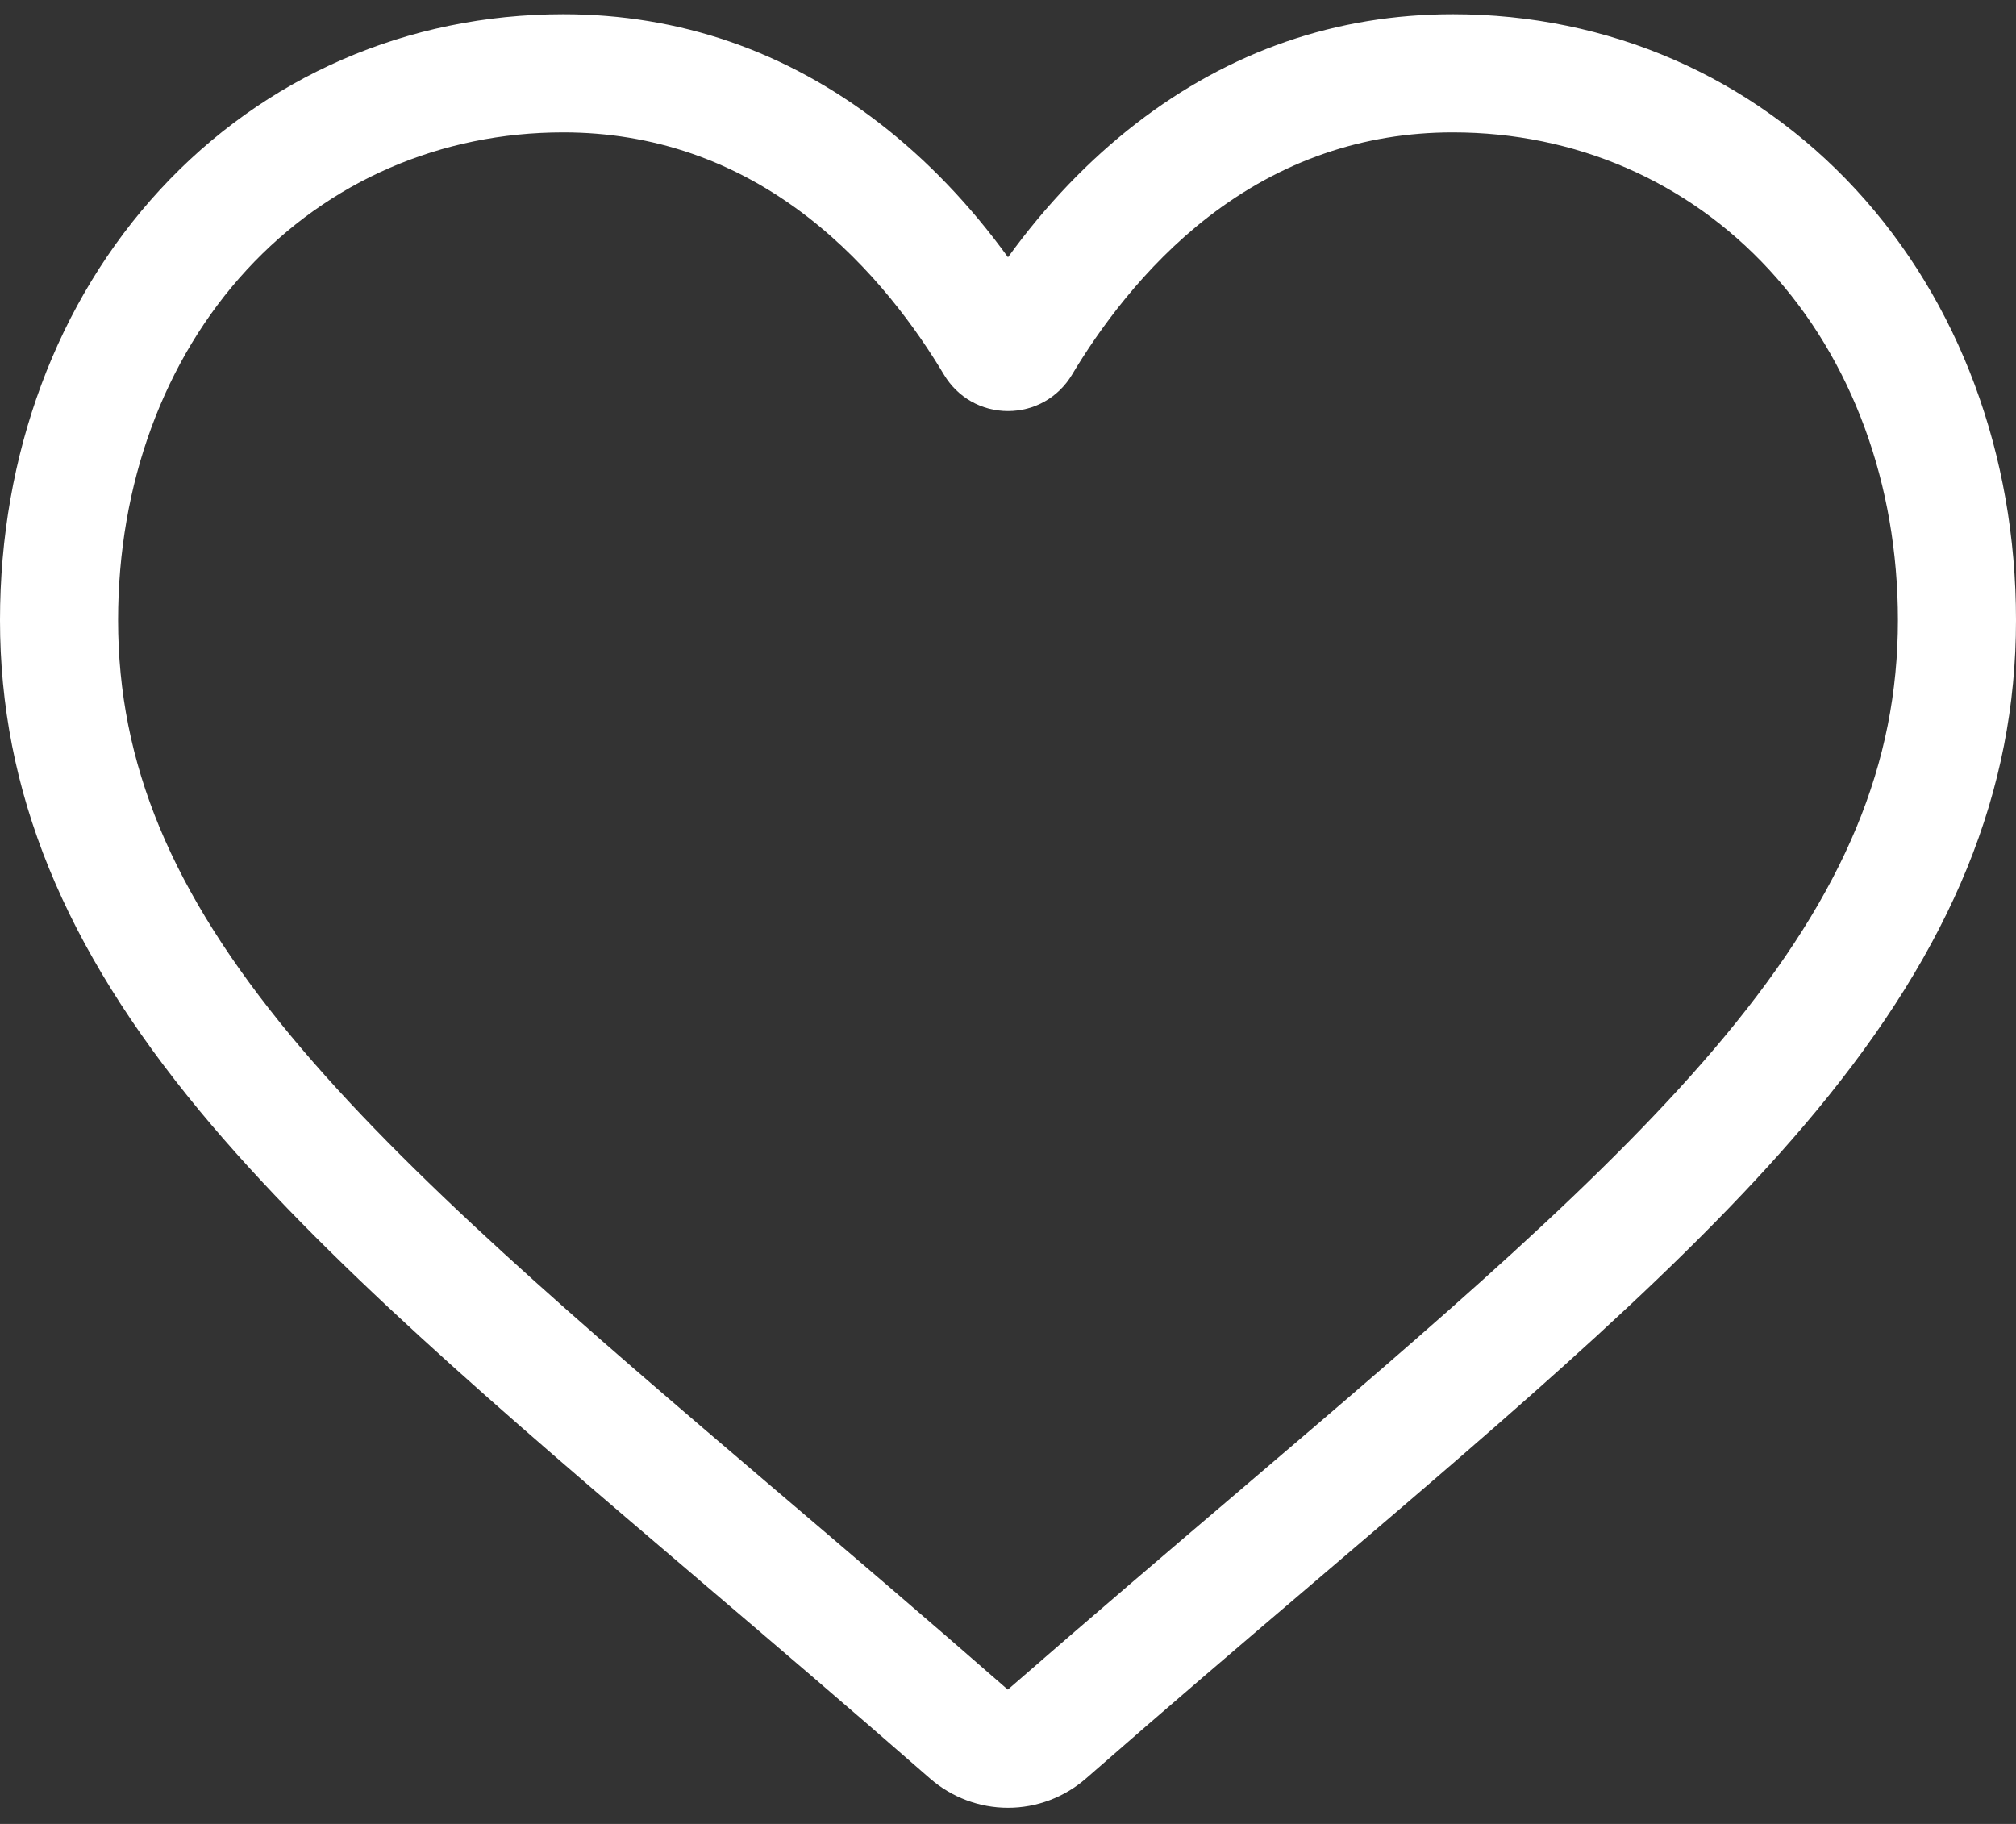 <svg width="21" height="19" viewBox="0 0 21 19" fill="none" xmlns="http://www.w3.org/2000/svg">
<rect x="0" y="0" width="21" height="19" fill="#333333" stroke="none"/>
<path d="M10.5 18.832C10.201 18.832 9.913 18.723 9.688 18.527C8.84 17.785 8.022 17.088 7.3 16.473L7.297 16.47C5.181 14.667 3.354 13.11 2.083 11.576C0.662 9.861 0 8.236 0 6.46C0 4.734 0.592 3.142 1.666 1.977C2.753 0.798 4.245 0.148 5.867 0.148C7.079 0.148 8.189 0.532 9.166 1.287C9.659 1.669 10.106 2.136 10.5 2.68C10.894 2.136 11.341 1.669 11.834 1.287C12.811 0.532 13.921 0.148 15.134 0.148C16.755 0.148 18.247 0.798 19.334 1.977C20.408 3.142 21 4.734 21 6.46C21 8.236 20.338 9.861 18.917 11.576C17.646 13.11 15.819 14.666 13.704 16.469C12.981 17.085 12.162 17.783 11.312 18.527C11.087 18.723 10.799 18.832 10.5 18.832ZM5.867 1.379C4.592 1.379 3.422 1.887 2.57 2.811C1.706 3.748 1.23 5.044 1.23 6.46C1.23 7.953 1.785 9.289 3.03 10.791C4.233 12.243 6.022 13.768 8.094 15.534L8.098 15.537C8.823 16.154 9.644 16.854 10.498 17.601C11.358 16.852 12.18 16.151 12.906 15.533C14.978 13.767 16.767 12.243 17.97 10.791C19.215 9.289 19.77 7.953 19.77 6.46C19.77 5.044 19.294 3.748 18.43 2.811C17.578 1.887 16.408 1.379 15.134 1.379C14.2 1.379 13.343 1.675 12.586 2.26C11.912 2.782 11.442 3.442 11.167 3.903C11.025 4.14 10.776 4.282 10.5 4.282C10.224 4.282 9.975 4.14 9.833 3.903C9.558 3.442 9.088 2.782 8.413 2.26C7.657 1.675 6.8 1.379 5.867 1.379Z" fill="white"/>
</svg>
